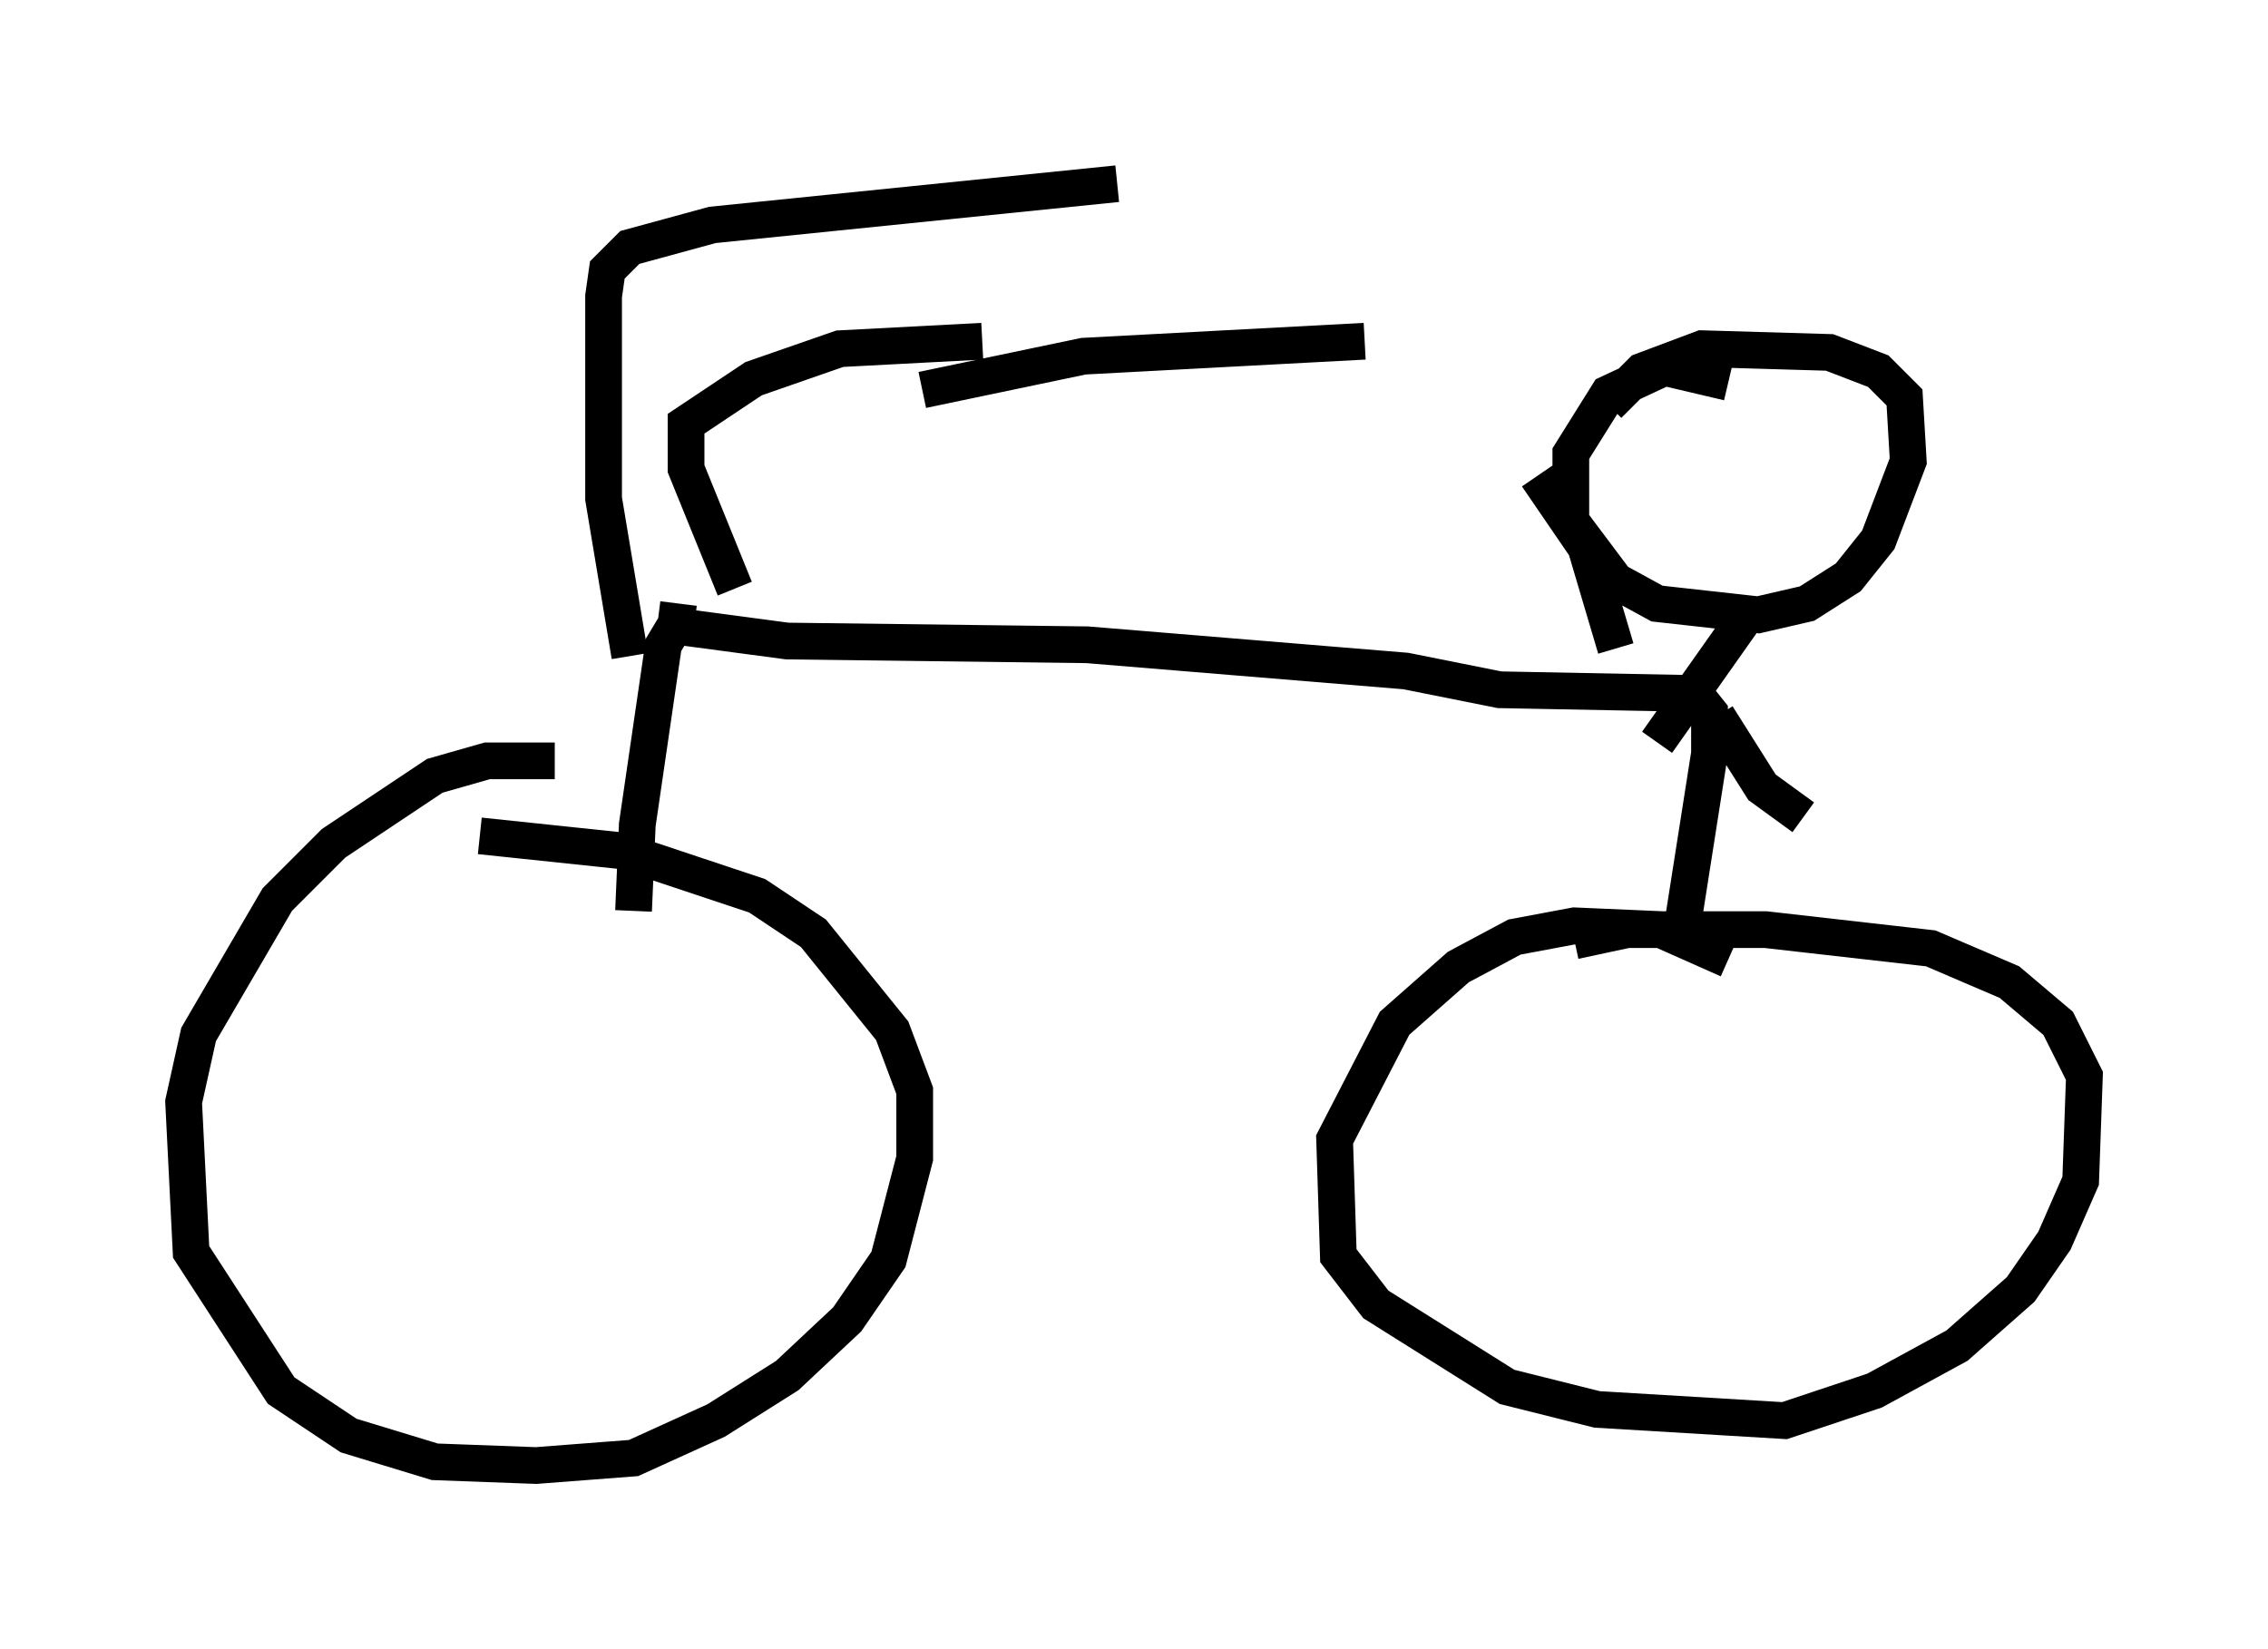 <?xml version="1.0" encoding="utf-8" ?>
<svg baseProfile="full" height="44.913" version="1.1" width="61.757" xmlns="http://www.w3.org/2000/svg" xmlns:ev="http://www.w3.org/2001/xml-events" xmlns:xlink="http://www.w3.org/1999/xlink"><defs /><rect fill="white" height="44.913" width="61.757" x="0" y="0" /><path d="M15.923, 21.027 m-0.817, -0.306 l-1.838, 0.0 -1.429, 0.408 l-2.756, 1.838 -1.531, 1.531 l-2.144, 3.675 -0.408, 1.838 l0.204, 4.083 2.45, 3.777 l1.838, 1.225 2.348, 0.715 l2.756, 0.102 2.654, -0.204 l2.246, -1.021 1.94, -1.225 l1.633, -1.531 1.123, -1.633 l0.715, -2.756 0.0, -1.838 l-0.613, -1.633 -2.144, -2.654 l-1.531, -1.021 -3.675, -1.225 l-3.879, -0.408 m33.994, 3.369 l-1.838, -0.817 -2.348, -0.102 l-1.633, 0.306 -1.531, 0.817 l-1.735, 1.531 -1.633, 3.165 l0.102, 3.165 1.021, 1.327 l3.573, 2.246 2.45, 0.613 l5.104, 0.306 2.45, -0.817 l2.246, -1.225 1.735, -1.531 l0.919, -1.327 0.715, -1.633 l0.102, -2.858 -0.715, -1.429 l-1.327, -1.123 -2.144, -0.919 l-4.492, -0.51 -3.777, 0.0 l-1.429, 0.306 m2.858, 0.102 l0.817, -5.206 0.0, -1.123 l-0.408, -0.51 -5.308, -0.102 l-2.552, -0.51 -8.677, -0.715 l-8.167, -0.102 -3.063, -0.408 l-0.306, 0.51 -0.715, 4.9 l-0.102, 2.348 m1.123, -7.554 l0.102, -0.817 m28.584, -6.023 l-1.735, -0.408 -1.531, 0.715 l-1.021, 1.633 0.0, 1.838 l1.225, 1.633 1.123, 0.613 l2.756, 0.306 1.327, -0.306 l1.123, -0.715 0.817, -1.021 l0.817, -2.144 -0.102, -1.735 l-0.715, -0.715 -1.327, -0.51 l-3.471, -0.102 -1.633, 0.613 l-0.919, 0.919 m3.777, 5.717 l-2.45, 3.471 m1.633, -0.715 l1.225, 1.94 1.123, 0.817 m-29.094, -6.227 l-1.327, -3.267 0.0, -1.225 l1.838, -1.225 2.348, -0.817 l3.879, -0.204 m-1.633, 1.327 l4.39, -0.919 7.656, -0.408 m-20.009, 8.575 l-0.715, -4.288 0.0, -5.513 l0.102, -0.715 0.613, -0.613 l2.246, -0.613 11.025, -1.123 m13.577, 12.658 l-0.817, -2.756 -1.327, -1.94 " fill="none" stroke="black" stroke-width="1" /></svg>